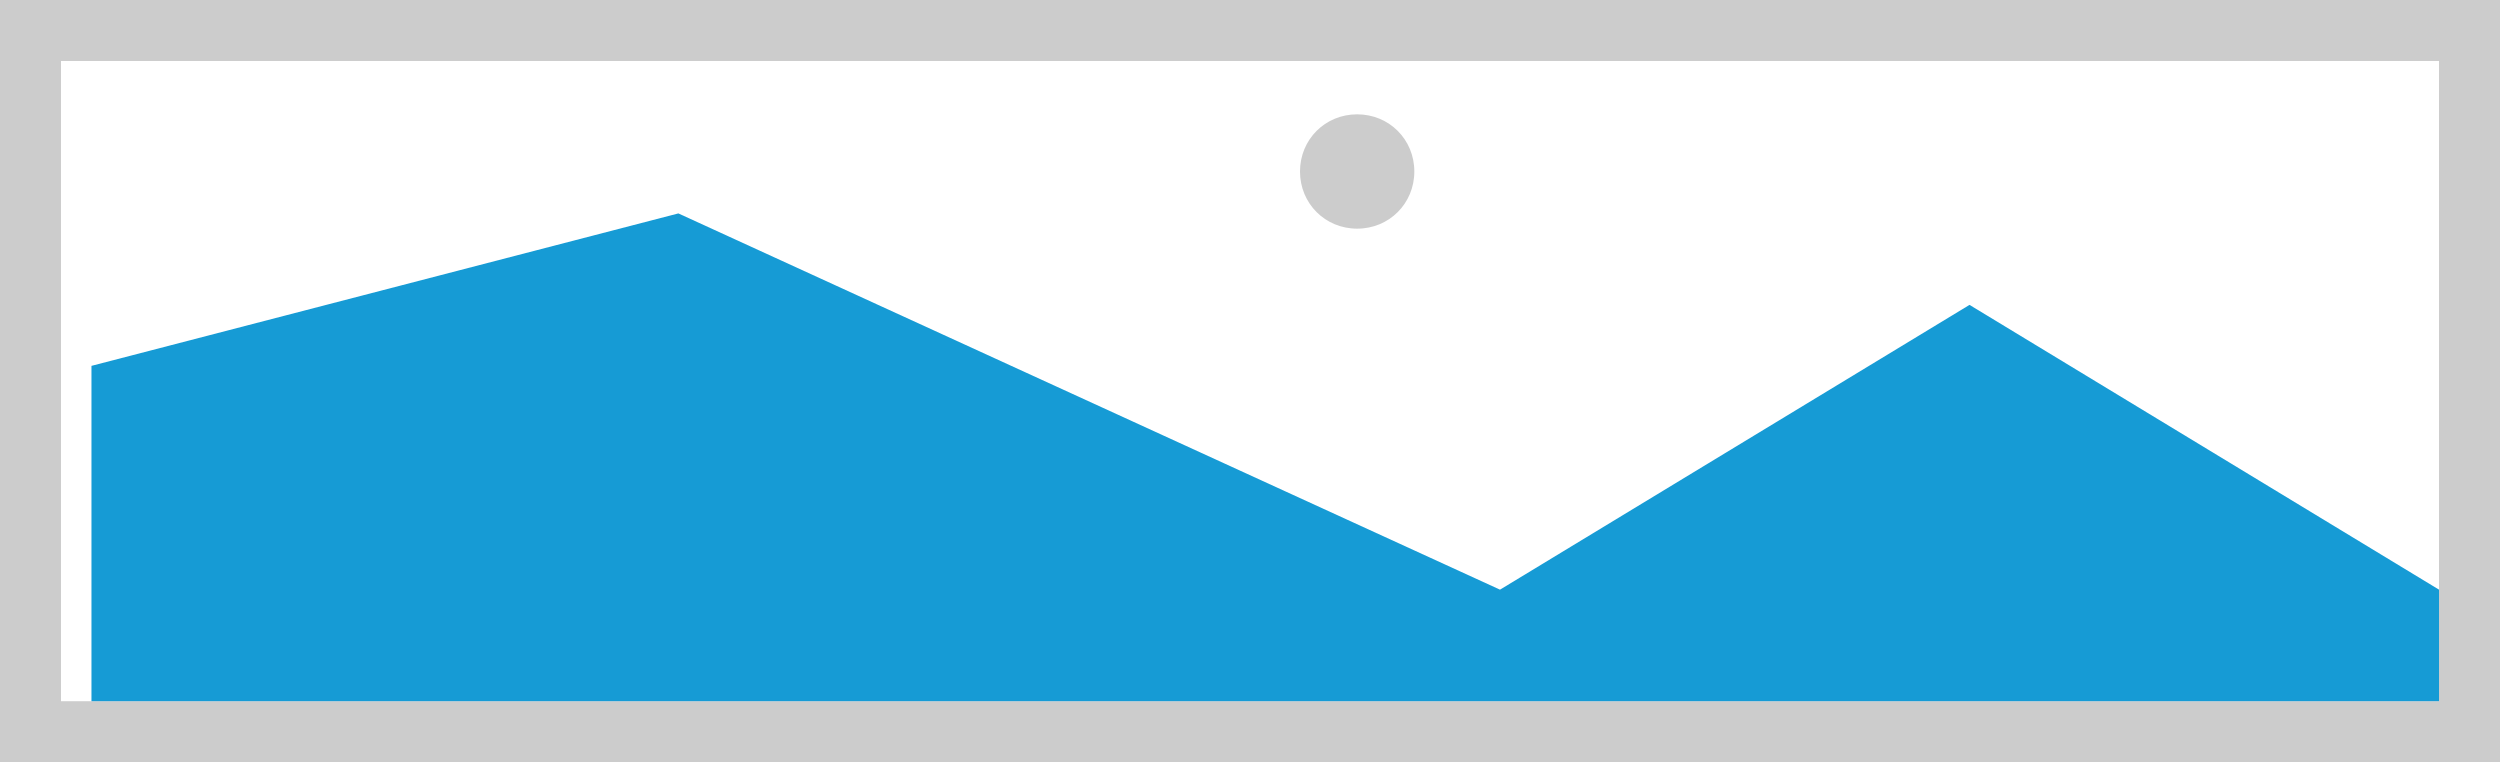 ﻿<?xml version="1.0" encoding="utf-8"?>
<svg version="1.1" xmlns:xlink="http://www.w3.org/1999/xlink" width="82px" height="25px" xmlns="http://www.w3.org/2000/svg">
  <g transform="matrix(1 0 0 1 -818 -406 )">
    <path d="M 818 406  L 900 406  L 900 431  L 818 431  L 818 406  " fill-rule="nonzero" fill="#cccccc" stroke="none" />
    <path d="M 820 408  L 898 408  L 898 429  L 820 429  L 820 408  " fill-rule="nonzero" fill="#ffffff" stroke="none" />
    <path d="M 862.515 413.5  C 861.465 413.5  860.64 412.675  860.64 411.625  C 860.64 410.575  861.465 409.75  862.515 409.75  C 863.565 409.75  864.39 410.575  864.39 411.625  C 864.39 412.675  863.565 413.5  862.515 413.5  " fill-rule="nonzero" fill="#cccccc" stroke="none" />
    <path d="M 821 429  L 821 418  L 840.25 413  L 867.2 425.341  L 882.6 416  L 898 425.341  L 898 429  L 821 429  " fill-rule="nonzero" fill="#169bd5" stroke="none" />
  </g>
</svg>
